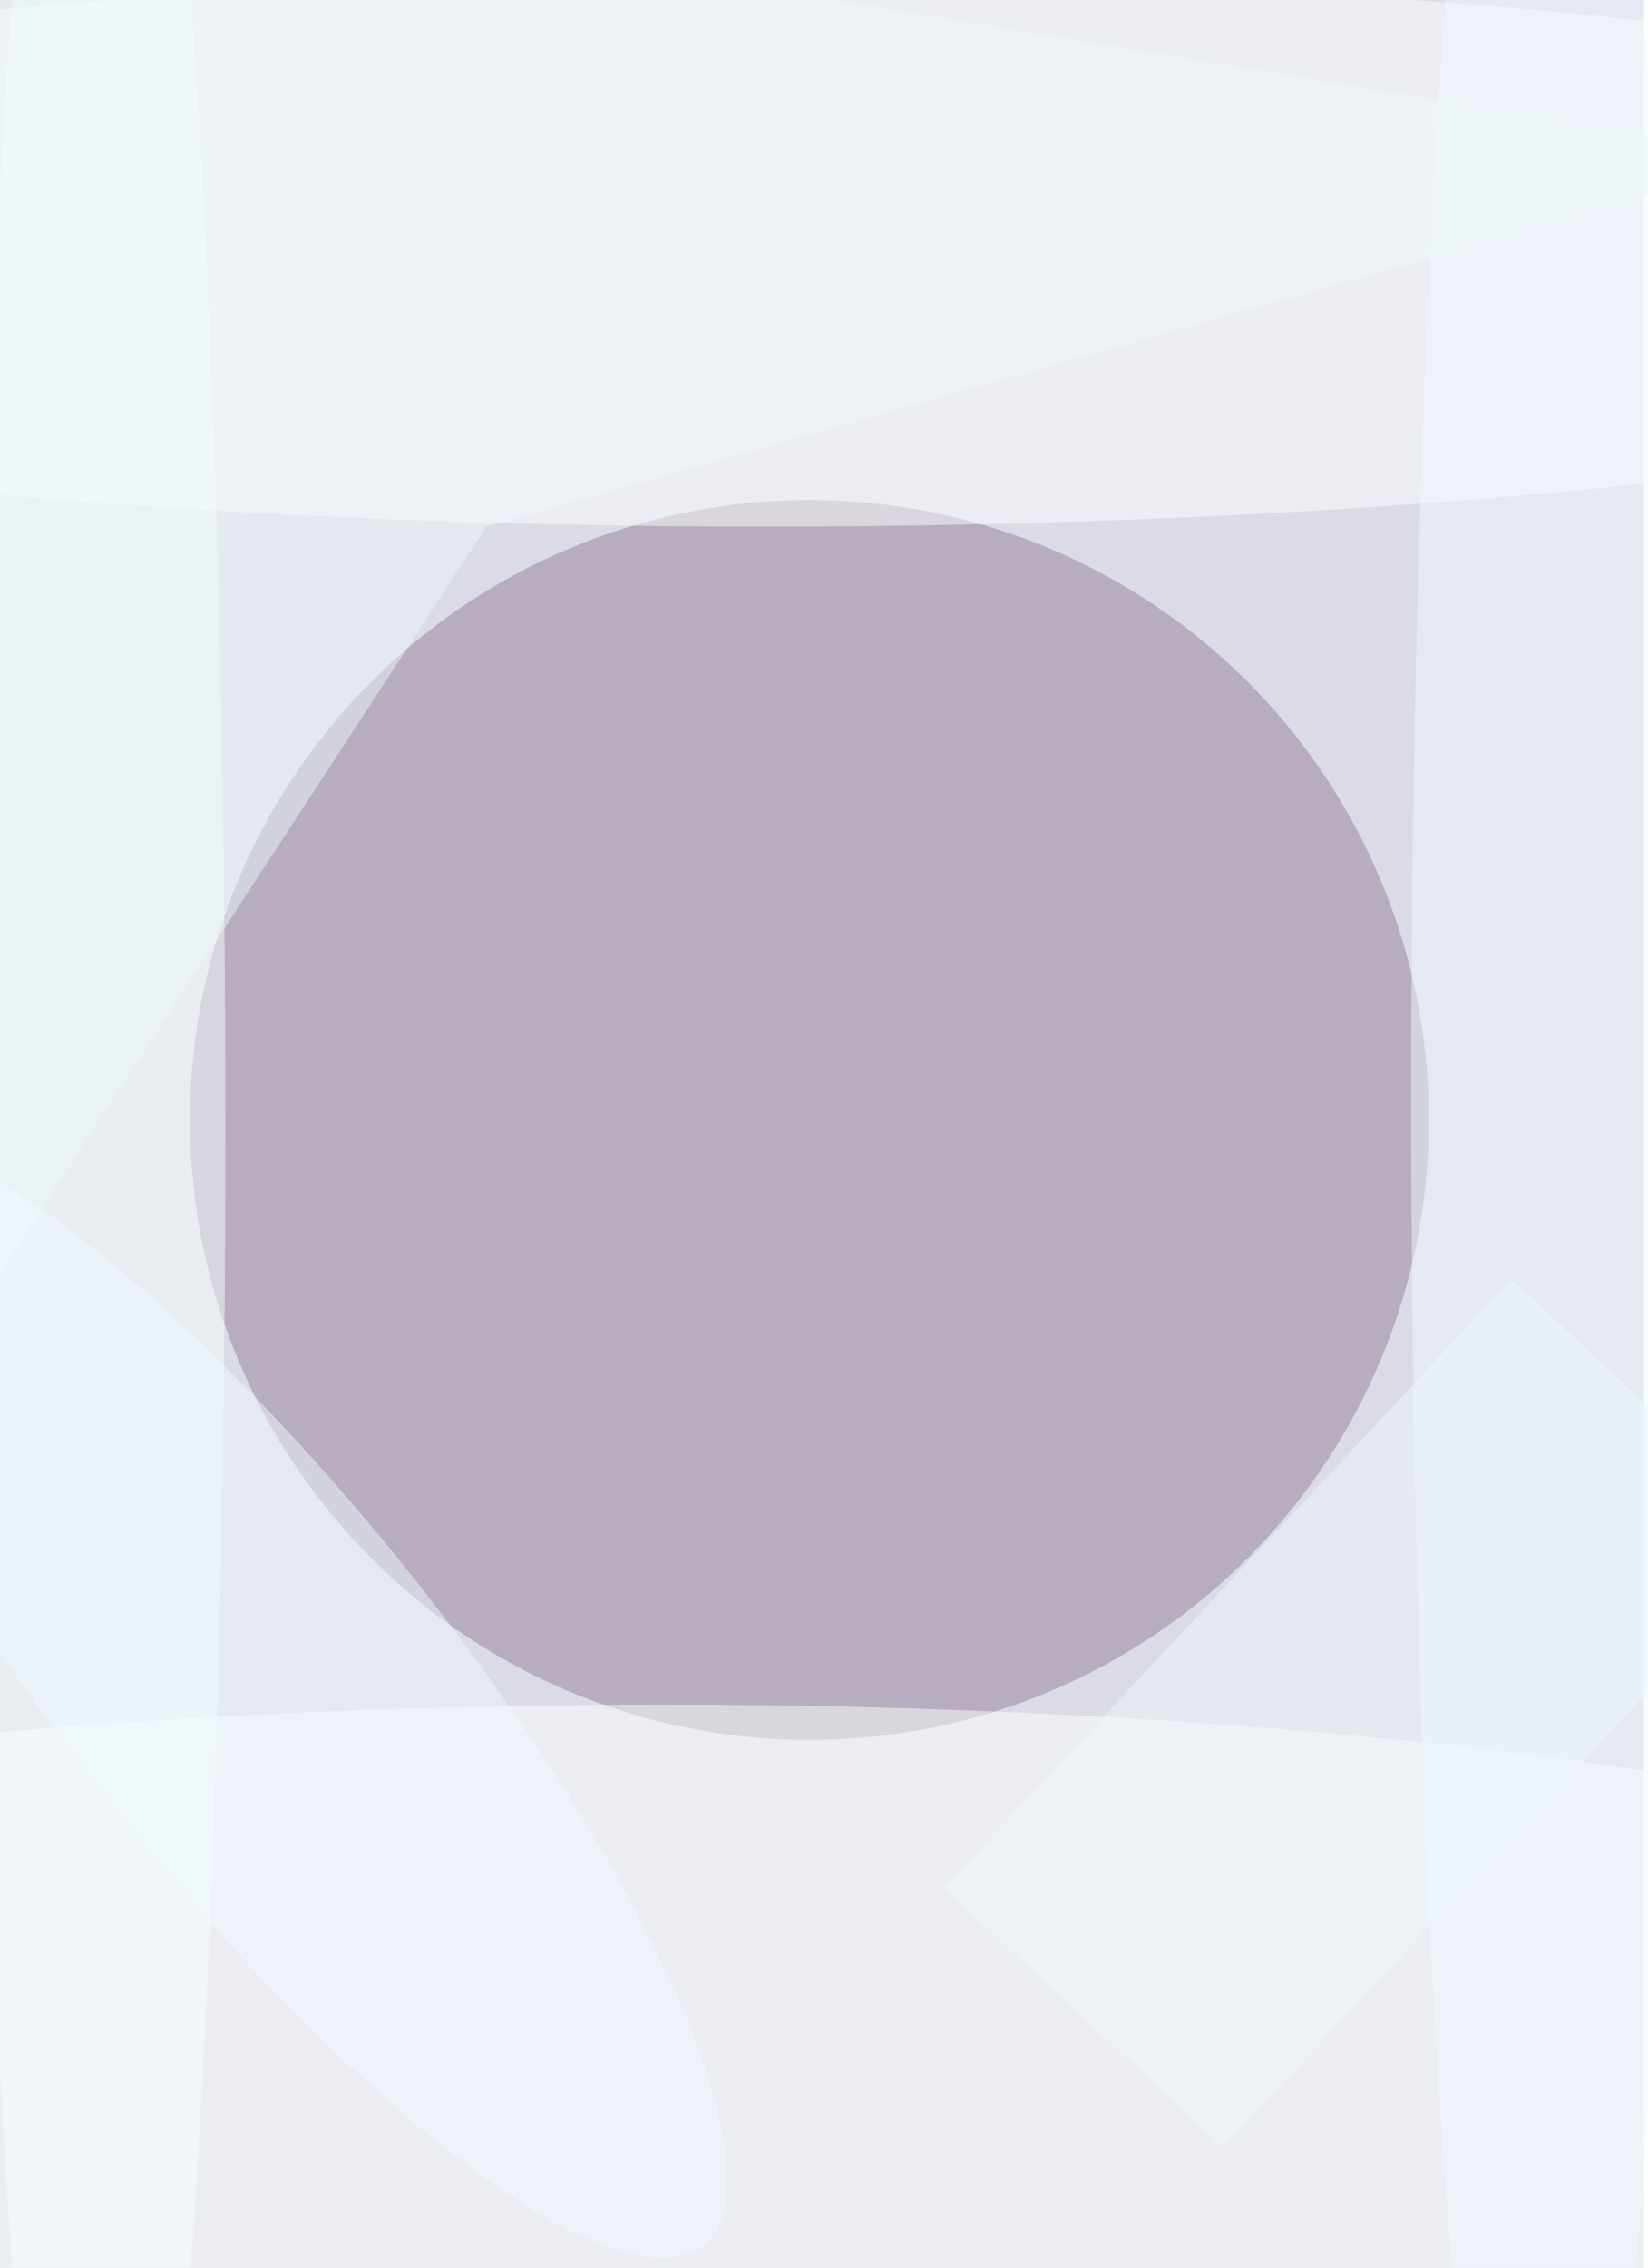 <svg xmlns="http://www.w3.org/2000/svg" viewBox="0 0 400 550"><filter id="b"><feGaussianBlur stdDeviation="12" /></filter><path fill="#dadbe4" d="M0 0h399v550H0z"/><g filter="url(#b)" transform="translate(1 1) scale(2.148)" fill-opacity=".5"><ellipse fill="#948198" cx="91" cy="126" rx="70" ry="70"/><ellipse fill="#feffff" cx="74" cy="229" rx="185" ry="37"/><ellipse fill="#fdffff" cx="86" cy="28" rx="185" ry="31"/><ellipse fill="#f8ffff" cx="11" cy="127" rx="14" ry="185"/><ellipse fill="#f1fbff" cx="174" cy="123" rx="15" ry="184"/><path fill="#eef8fb" d="M54.5 59L201 17.3.4-16-16 167z"/><ellipse fill="#f1fbff" rx="1" ry="1" transform="matrix(49.387 62.087 -16.687 13.274 29.6 191)"/><path fill="#eff8fd" d="M201.8 173.3L137.7 242l-31.5-29.3 64.1-68.7z"/></g></svg>